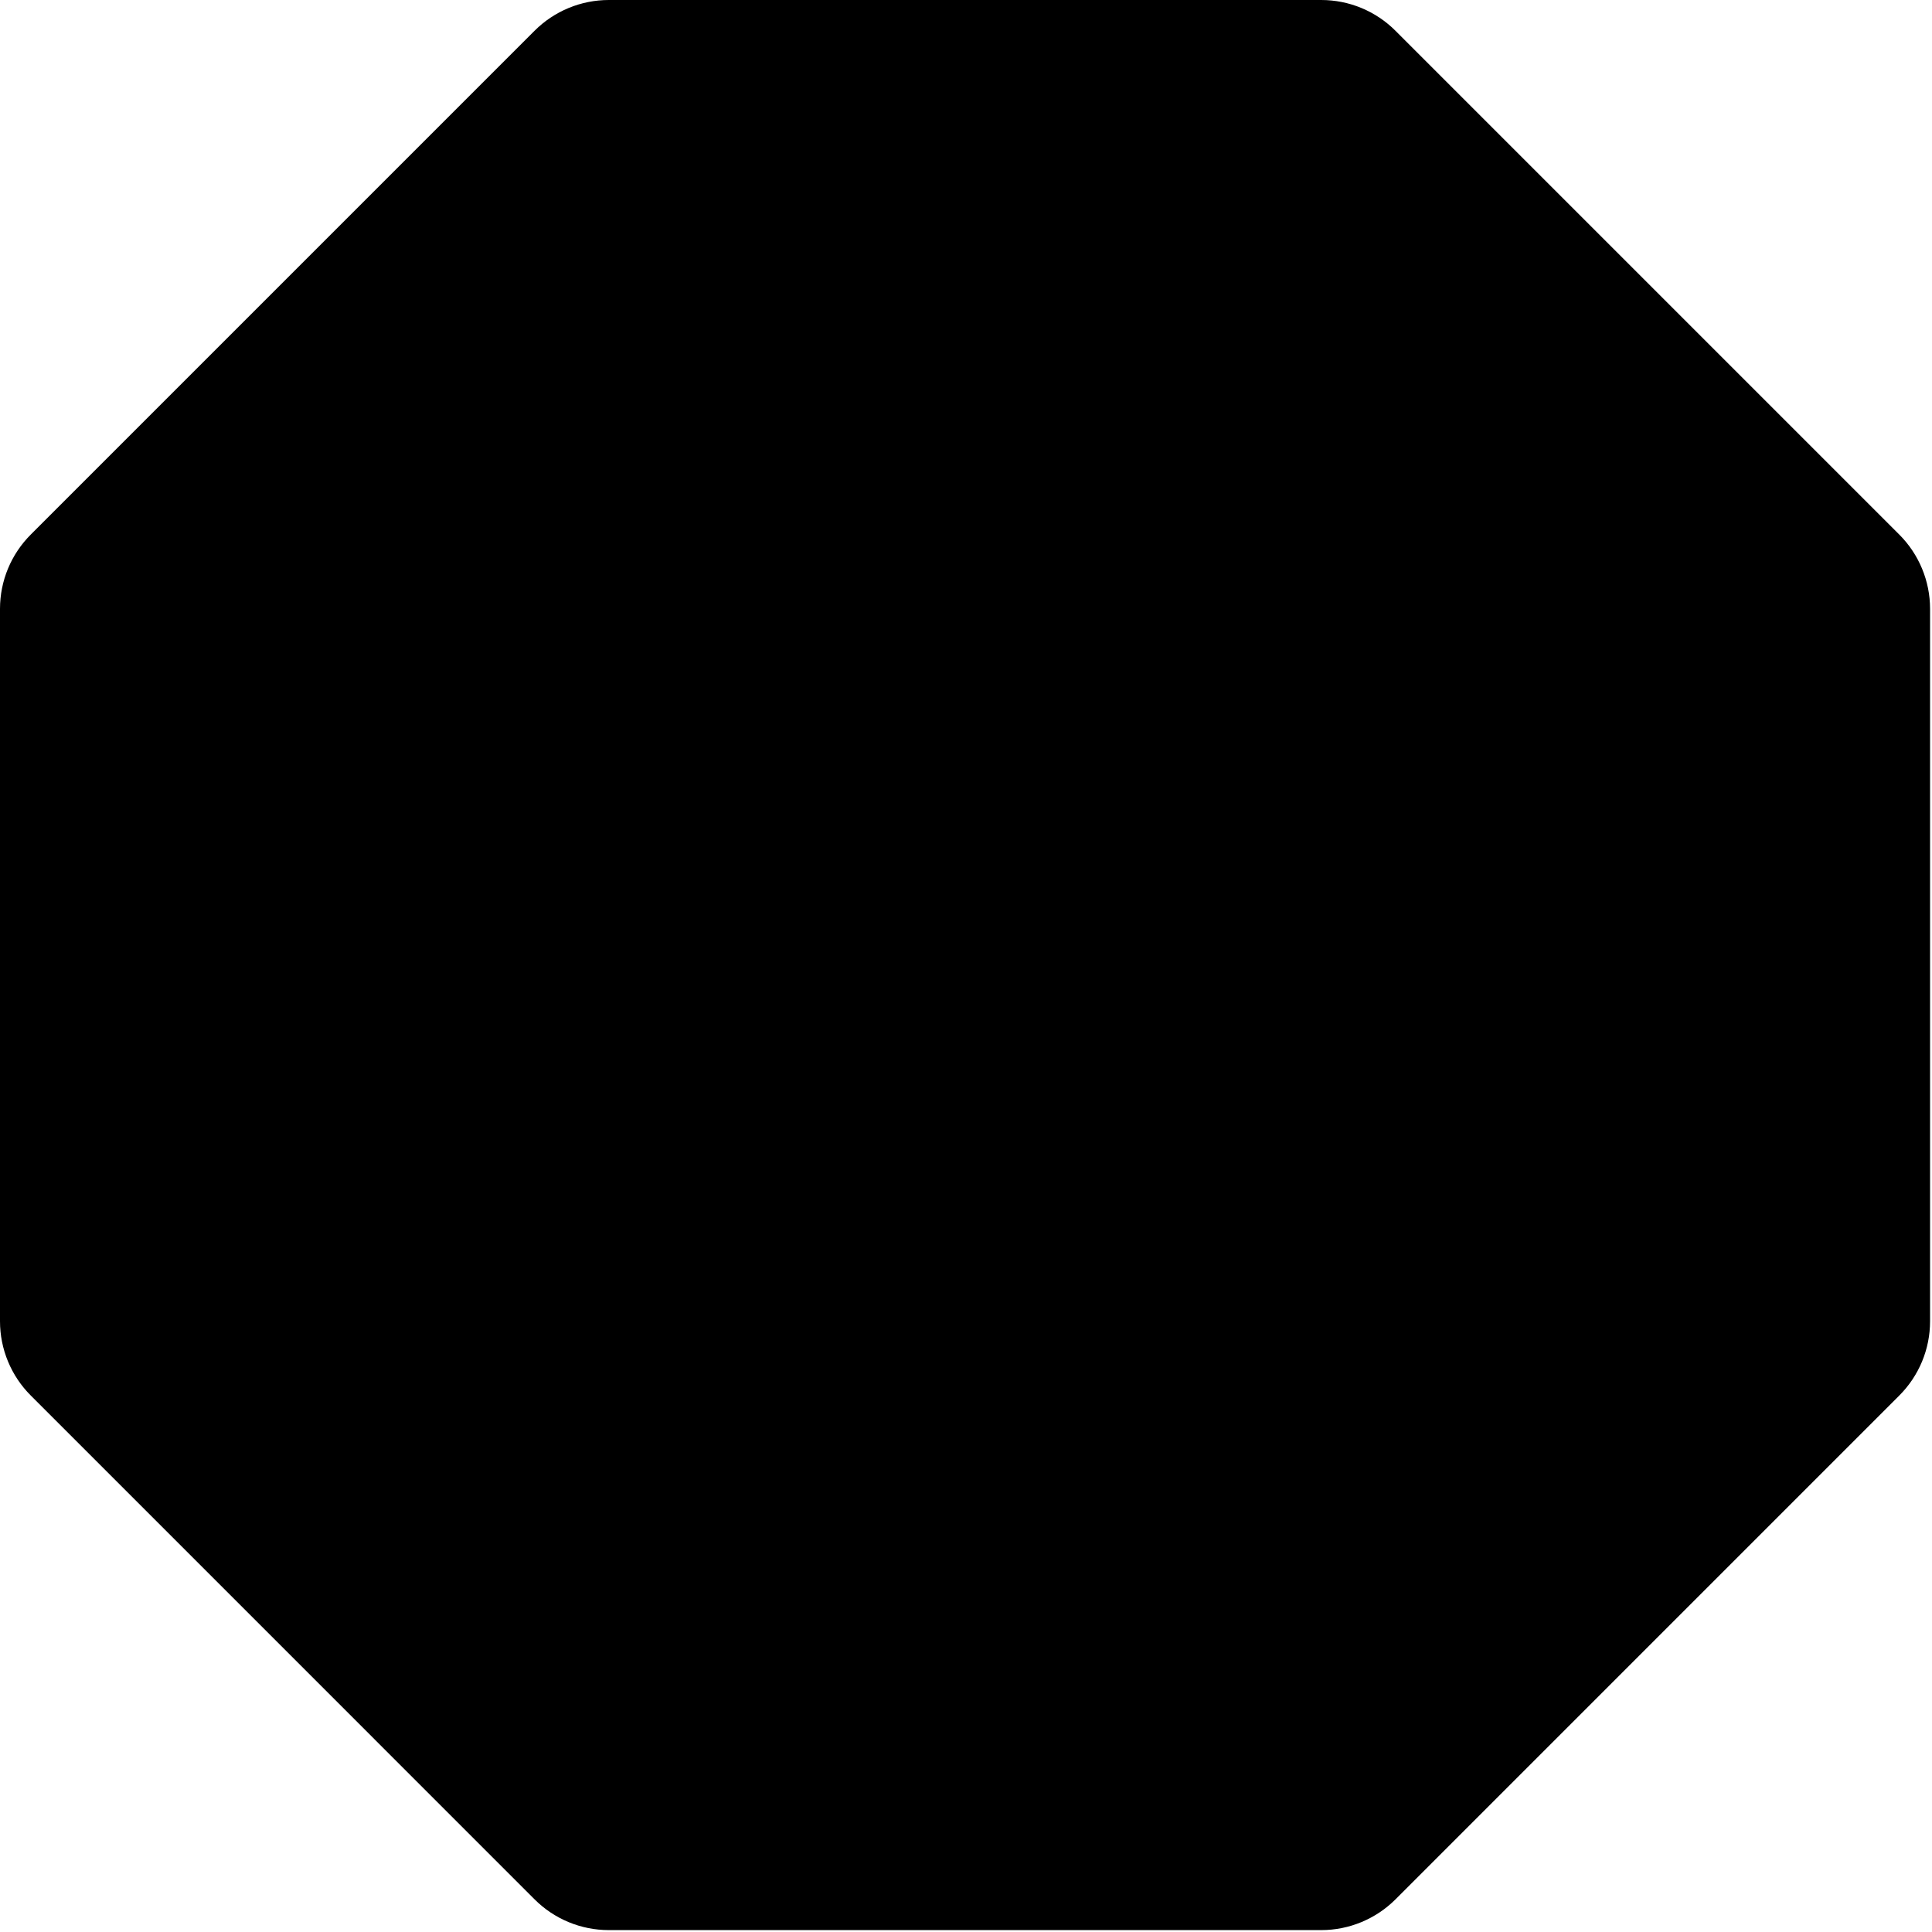 <svg xmlns="http://www.w3.org/2000/svg" width="24" height="24" viewBox="0 0 24 24"> <g transform="scale(0.444)">
  
  <g
     id="line-supplement"
     transform="translate(-9,-9)">
    <path
       fill="#000"
       d="M 24.662,10.569 C 25.026,10.204 25.52,10 26.034,10 h 19.931 c 0.515,0 1.008,0.204 1.372,0.569 l 14.094,14.094 c 0.364,0.364 0.569,0.858 0.569,1.372 v 19.931 c 0,0.515 -0.204,1.008 -0.569,1.372 L 47.338,61.432 c -0.364,0.364 -0.858,0.569 -1.372,0.569 H 26.034 c -0.515,0 -1.008,-0.204 -1.372,-0.569 L 10.569,47.338 C 10.204,46.974 10,46.48 10,45.966 V 26.034 c 0,-0.515 0.204,-1.008 0.569,-1.372 z"
       id="path2" />
  </g>
  <g
     id="line"
     transform="translate(-9,-9)">
    <path
       fill="none"
       stroke="#000"
       stroke-width="2"
       d="M 24.662,10.569 C 25.026,10.204 25.52,10 26.034,10 h 19.931 c 0.515,0 1.008,0.204 1.372,0.569 l 14.094,14.094 c 0.364,0.364 0.569,0.858 0.569,1.372 v 19.931 c 0,0.515 -0.204,1.008 -0.569,1.372 L 47.338,61.432 c -0.364,0.364 -0.858,0.569 -1.372,0.569 H 26.034 c -0.515,0 -1.008,-0.204 -1.372,-0.569 L 10.569,47.338 C 10.204,46.974 10,46.48 10,45.966 V 26.034 c 0,-0.515 0.204,-1.008 0.569,-1.372 z"
       id="path5" />
  </g>
</g></svg>